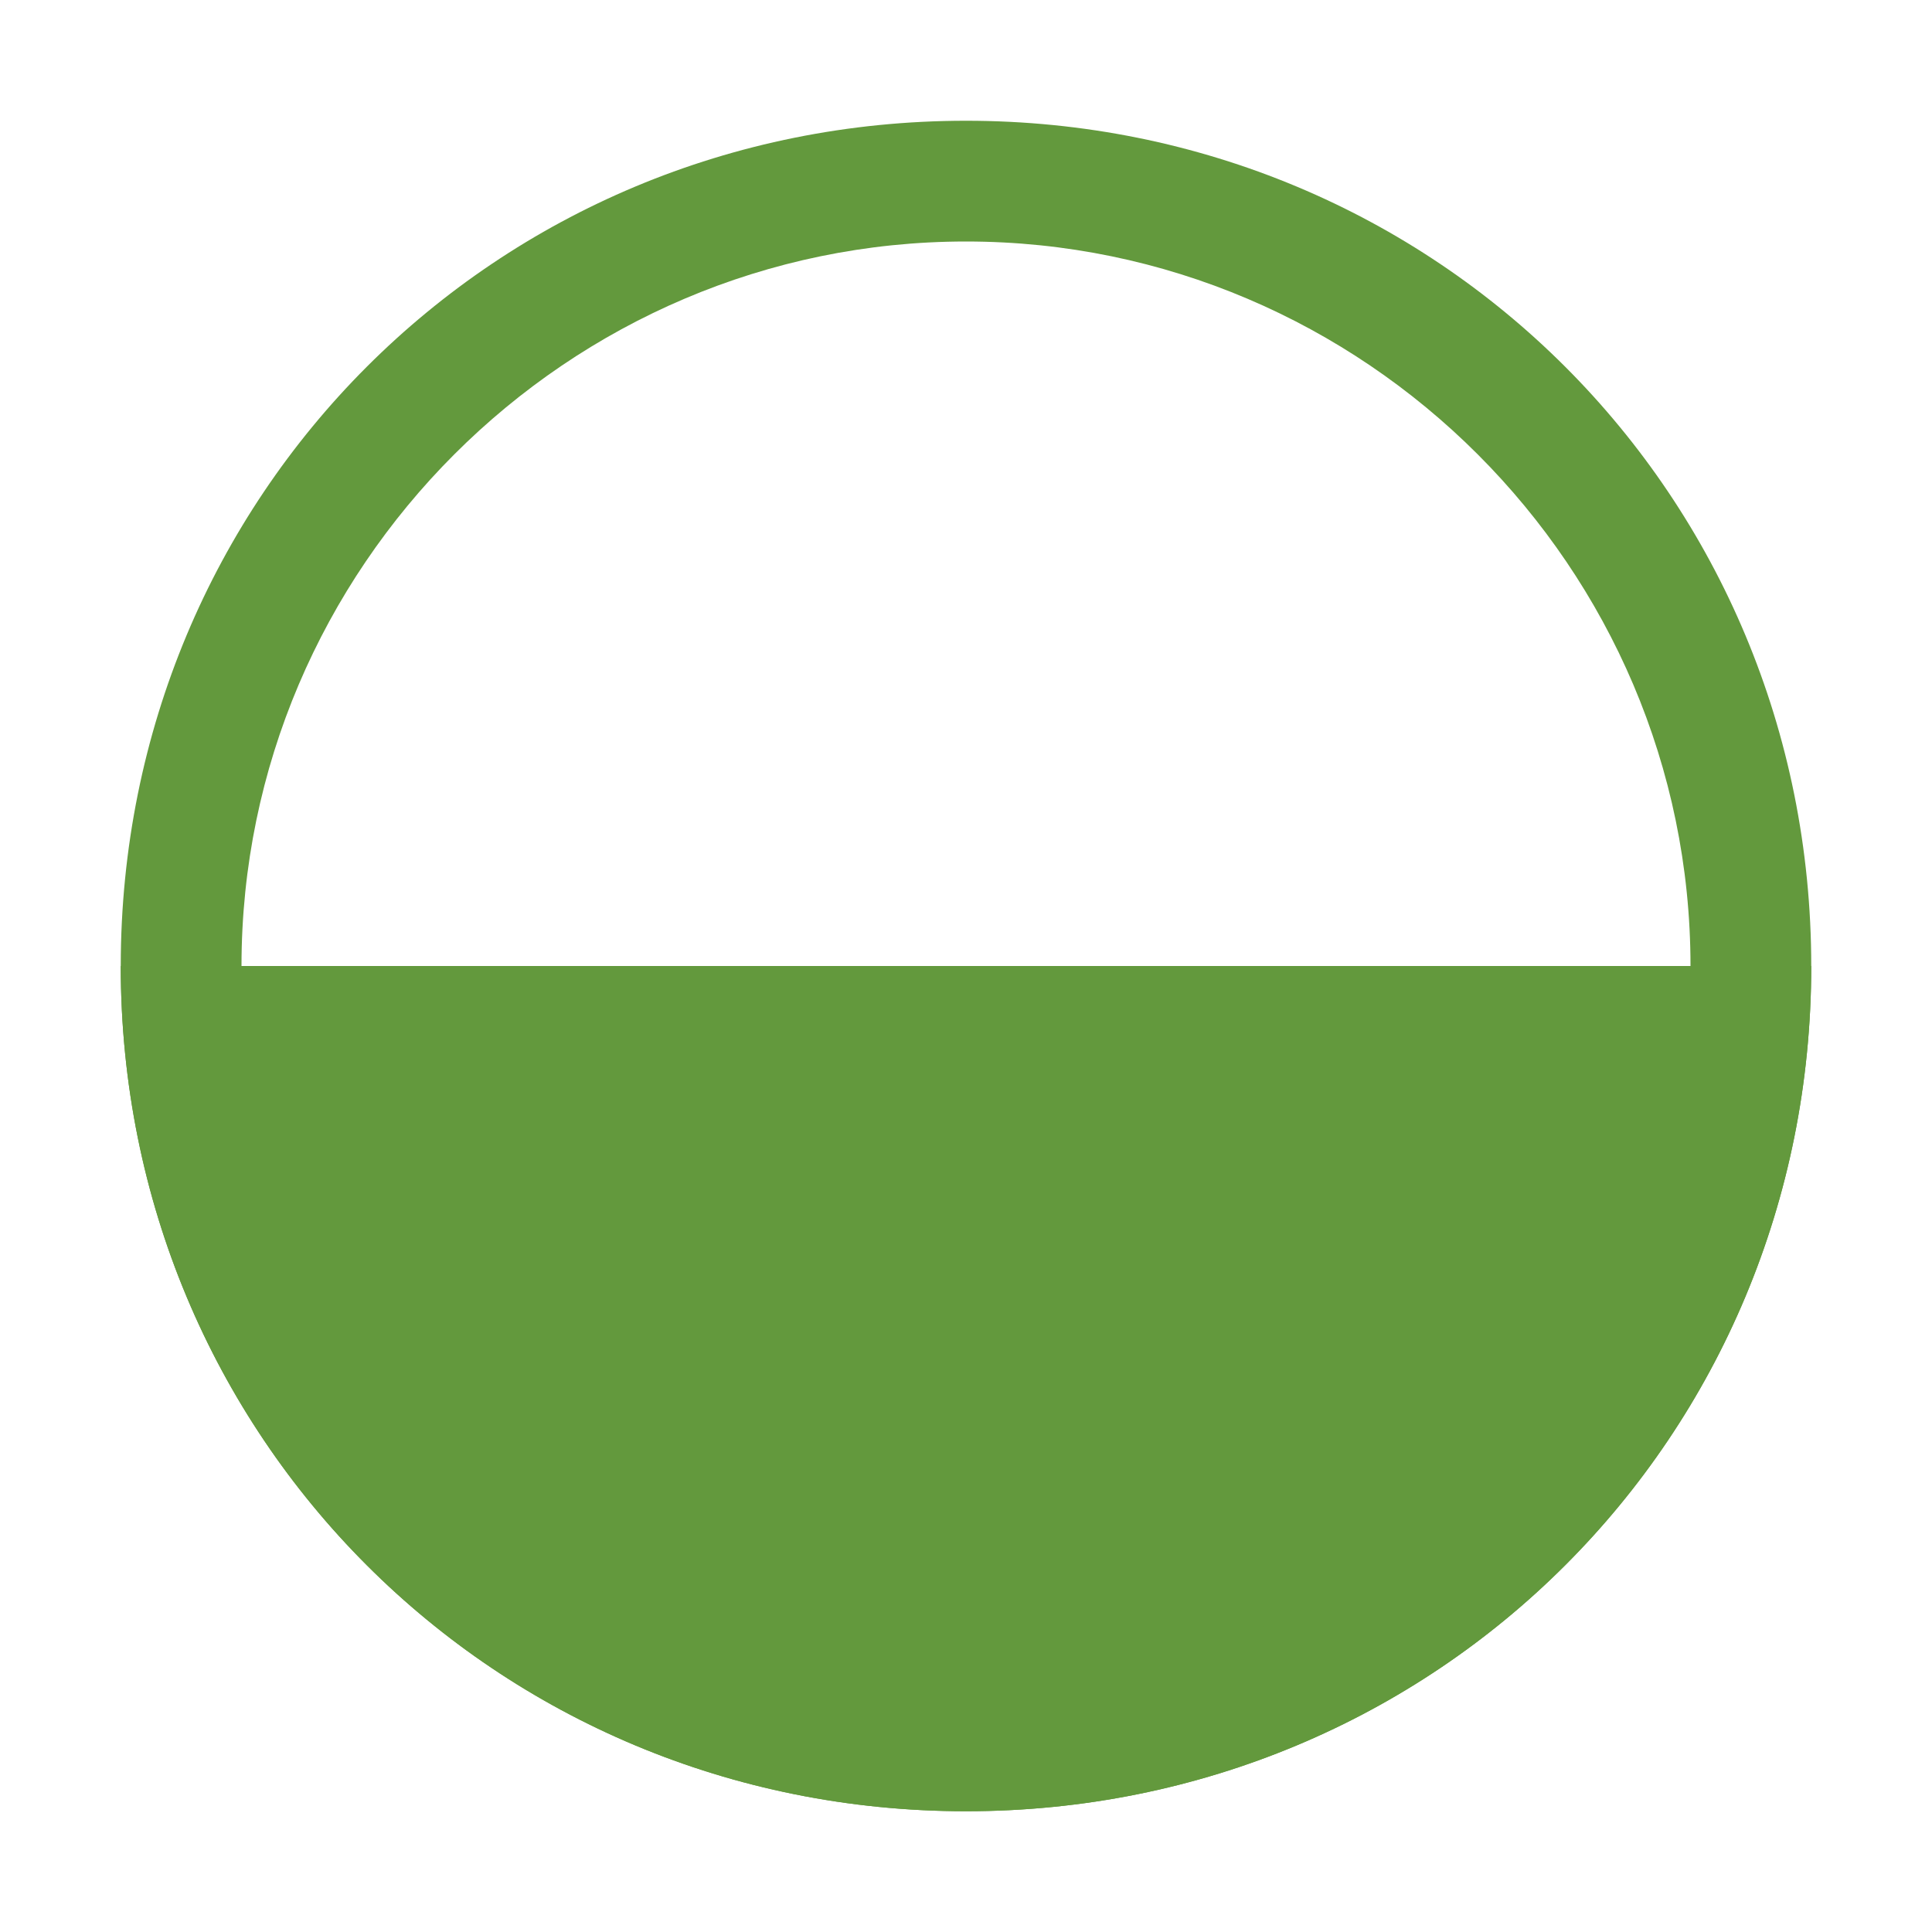 <svg slot="icon"
    xmlns="http://www.w3.org/2000/svg"
    width="1em"
    height="1em"
    viewBox="0 0 16 16"
    fill="none"
    role="img"
    aria-label="half-filled circle">
  <path fill="#63993D" d="M15,8c0,3.9-3.1,7-7,7s-7-3.1-7-7H15z"/>
  <path fill="#63993D" d="M8,2c3.3,0,6,2.7,6,6s-2.7,6-6,6s-6-2.7-6-6S4.7,2,8,2z M8,1C4.1,1,1,4.1,1,8s3.1,7,7,7s7-3.1,7-7S11.9,1,8,1z"/>
</svg>
